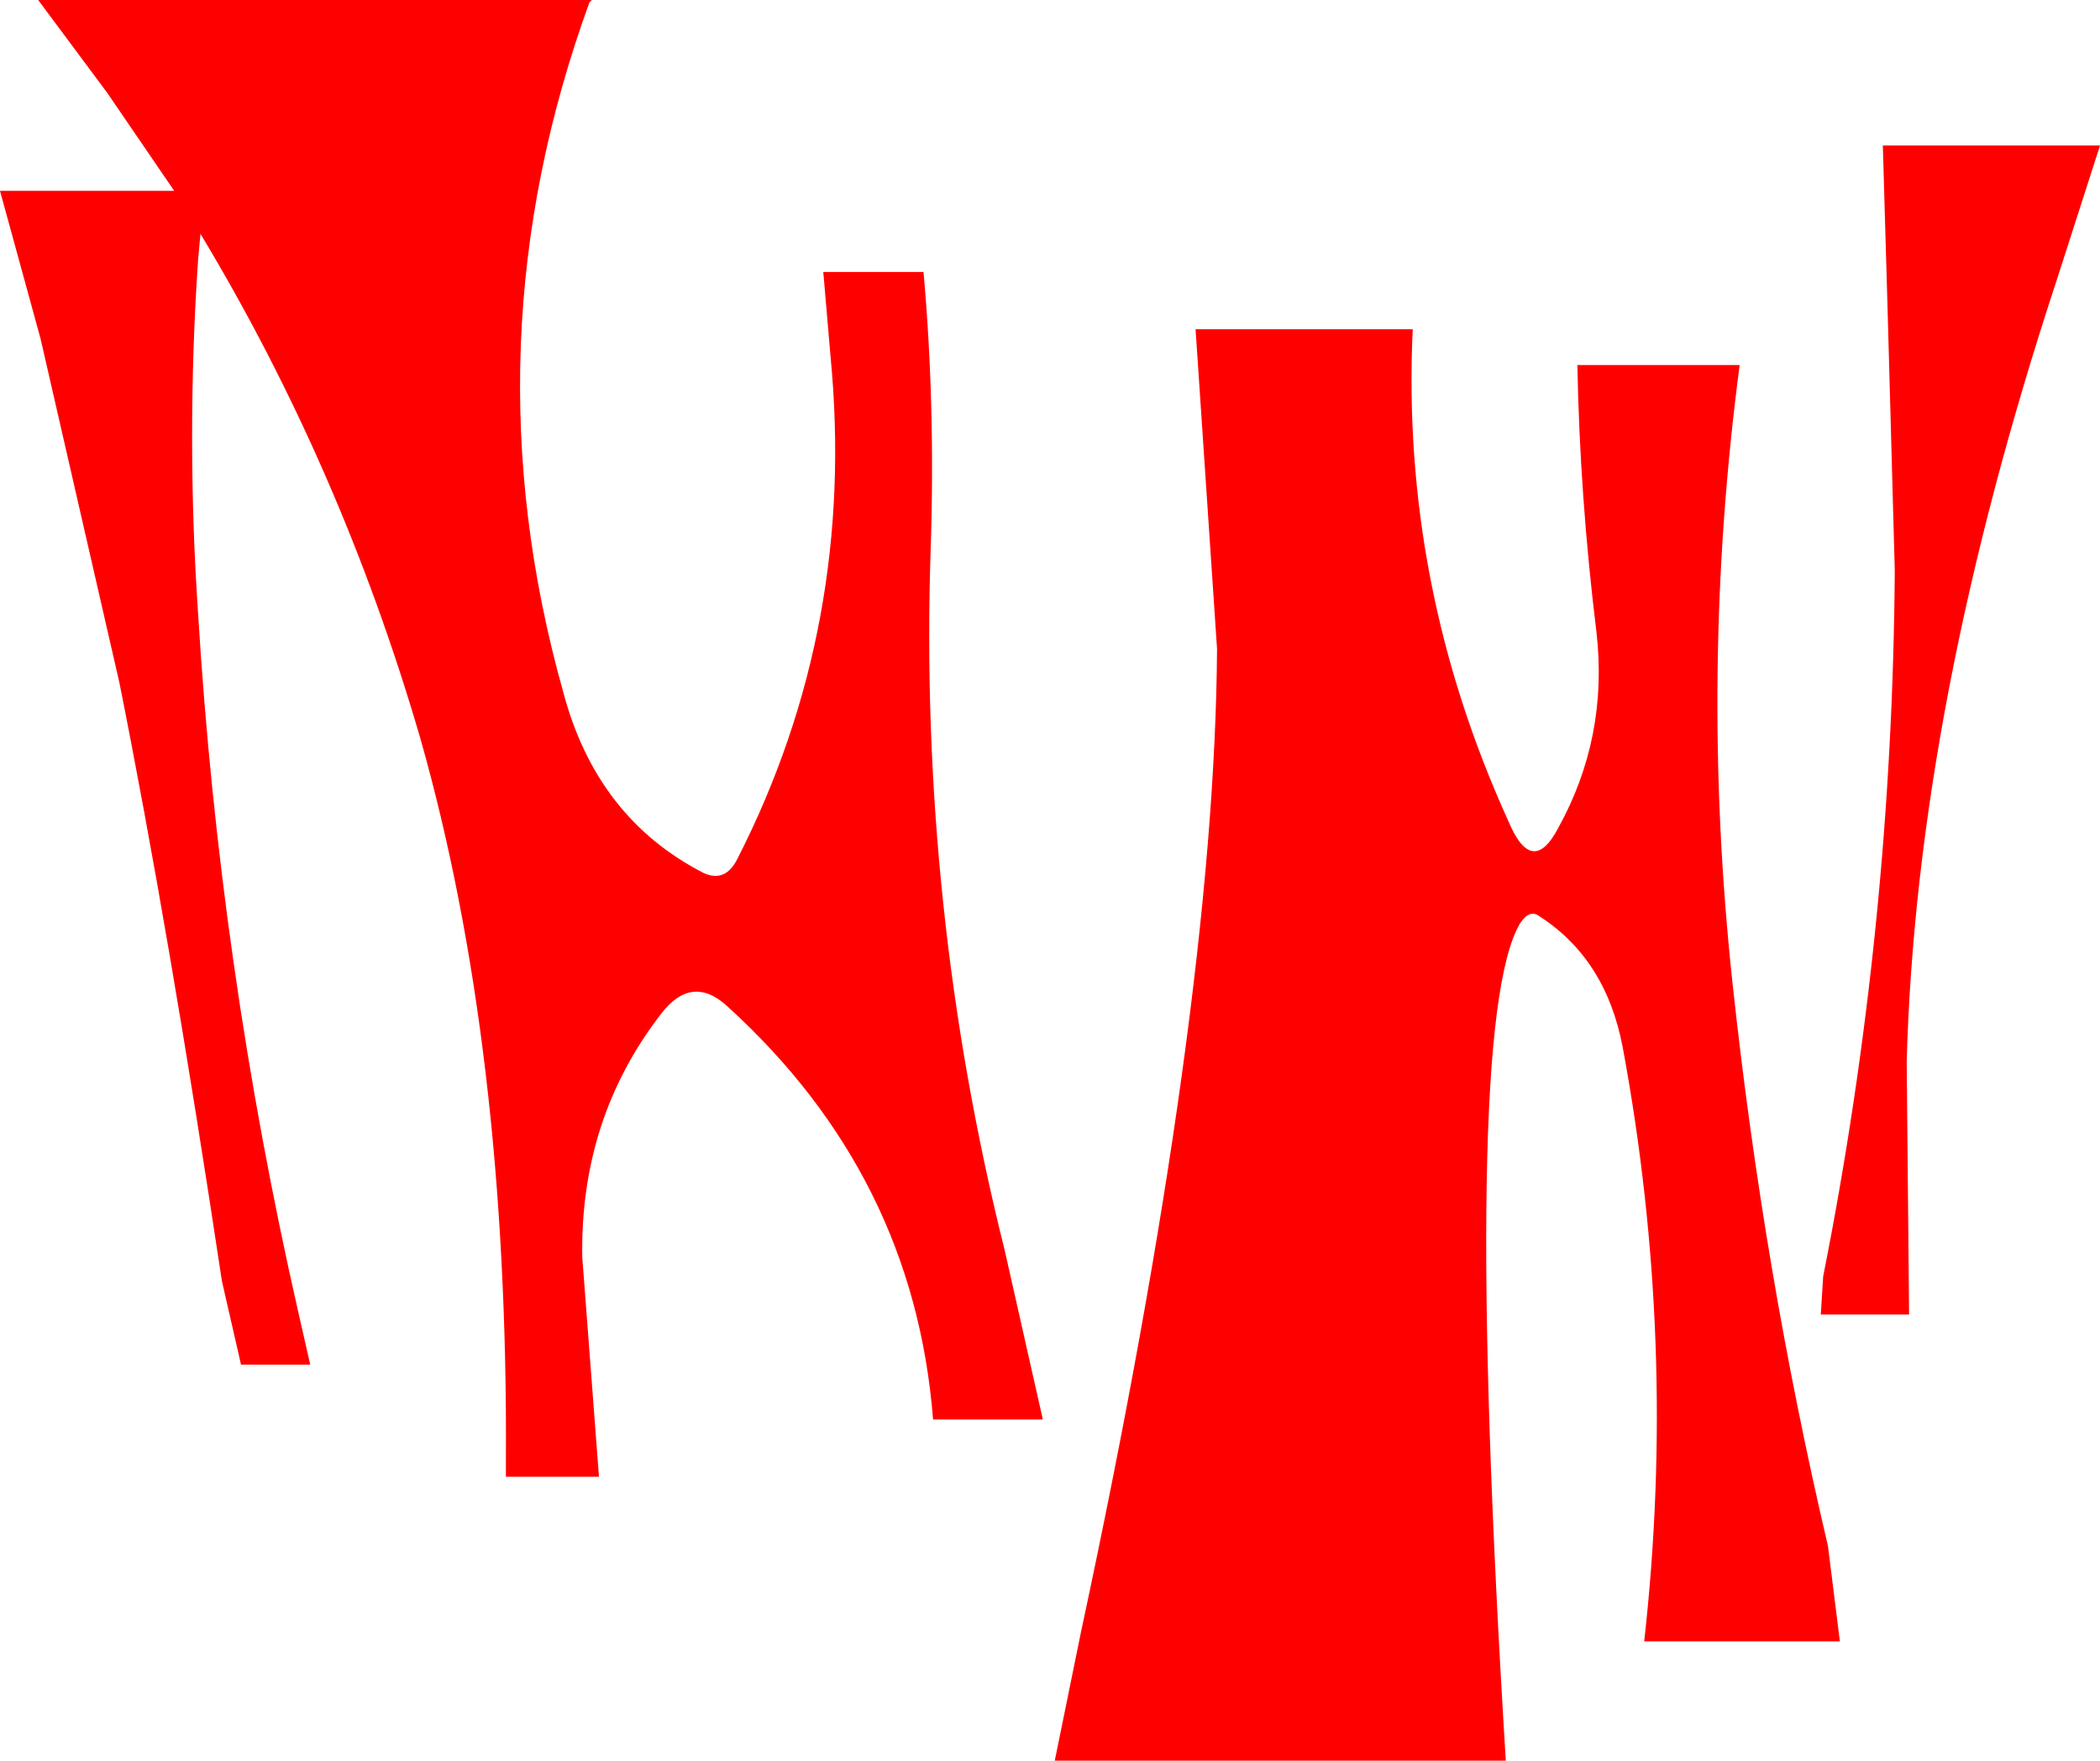 <?xml version="1.0" encoding="UTF-8" standalone="no"?>
<svg xmlns:ffdec="https://www.free-decompiler.com/flash" xmlns:xlink="http://www.w3.org/1999/xlink" ffdec:objectType="shape" height="36.9px" width="44.0px" xmlns="http://www.w3.org/2000/svg">
  <g transform="matrix(1.0, 0.0, 0.0, 1.0, 22.0, 18.45)">
    <path d="M11.05 -10.8 L14.45 -10.8 Q13.6 -4.35 14.3 2.15 14.95 8.2 16.3 13.95 L16.55 15.95 12.45 15.95 Q13.15 9.7 12.0 3.5 11.65 1.65 10.25 0.75 10.05 0.6 9.85 0.9 8.6 3.0 9.55 18.45 L0.1 18.45 0.65 15.75 Q3.45 2.7 3.5 -4.85 L3.05 -11.55 7.6 -11.55 Q7.35 -6.2 9.6 -1.25 10.1 -0.05 10.65 -1.1 11.7 -3.0 11.45 -5.2 11.1 -8.05 11.05 -10.8 M17.55 -11.95 L17.45 -15.4 22.0 -15.4 21.1 -12.6 Q18.15 -3.65 17.95 3.8 L18.0 9.1 16.15 9.1 16.2 8.3 Q17.65 1.0 17.7 -6.5 L17.55 -11.95 M-9.65 -18.4 Q-12.25 -11.25 -10.2 -3.95 -9.5 -1.3 -7.25 -0.15 -6.8 0.05 -6.55 -0.45 -4.05 -5.35 -4.6 -11.0 L-4.75 -12.75 -2.65 -12.75 Q-2.4 -9.95 -2.5 -6.95 -2.75 0.55 -0.95 7.75 L-0.15 11.3 -2.45 11.3 Q-2.85 6.2 -6.75 2.65 -7.5 1.95 -8.15 2.8 -9.85 5.0 -9.8 7.9 L-9.45 12.5 -11.4 12.5 -11.4 12.15 Q-11.35 3.5 -13.2 -3.0 -14.85 -8.65 -17.8 -13.55 L-17.85 -13.0 Q-18.1 -9.3 -17.85 -5.6 -17.4 1.8 -15.75 9.05 L-15.5 10.15 -16.95 10.15 -17.35 8.4 Q-18.45 1.1 -19.5 -4.15 L-21.15 -11.35 -22.0 -14.45 -18.35 -14.45 -19.75 -16.5 -21.2 -18.45 -9.6 -18.45 -9.65 -18.4" fill="#ff0000" fill-rule="evenodd" stroke="none"/>
  </g>
</svg>
